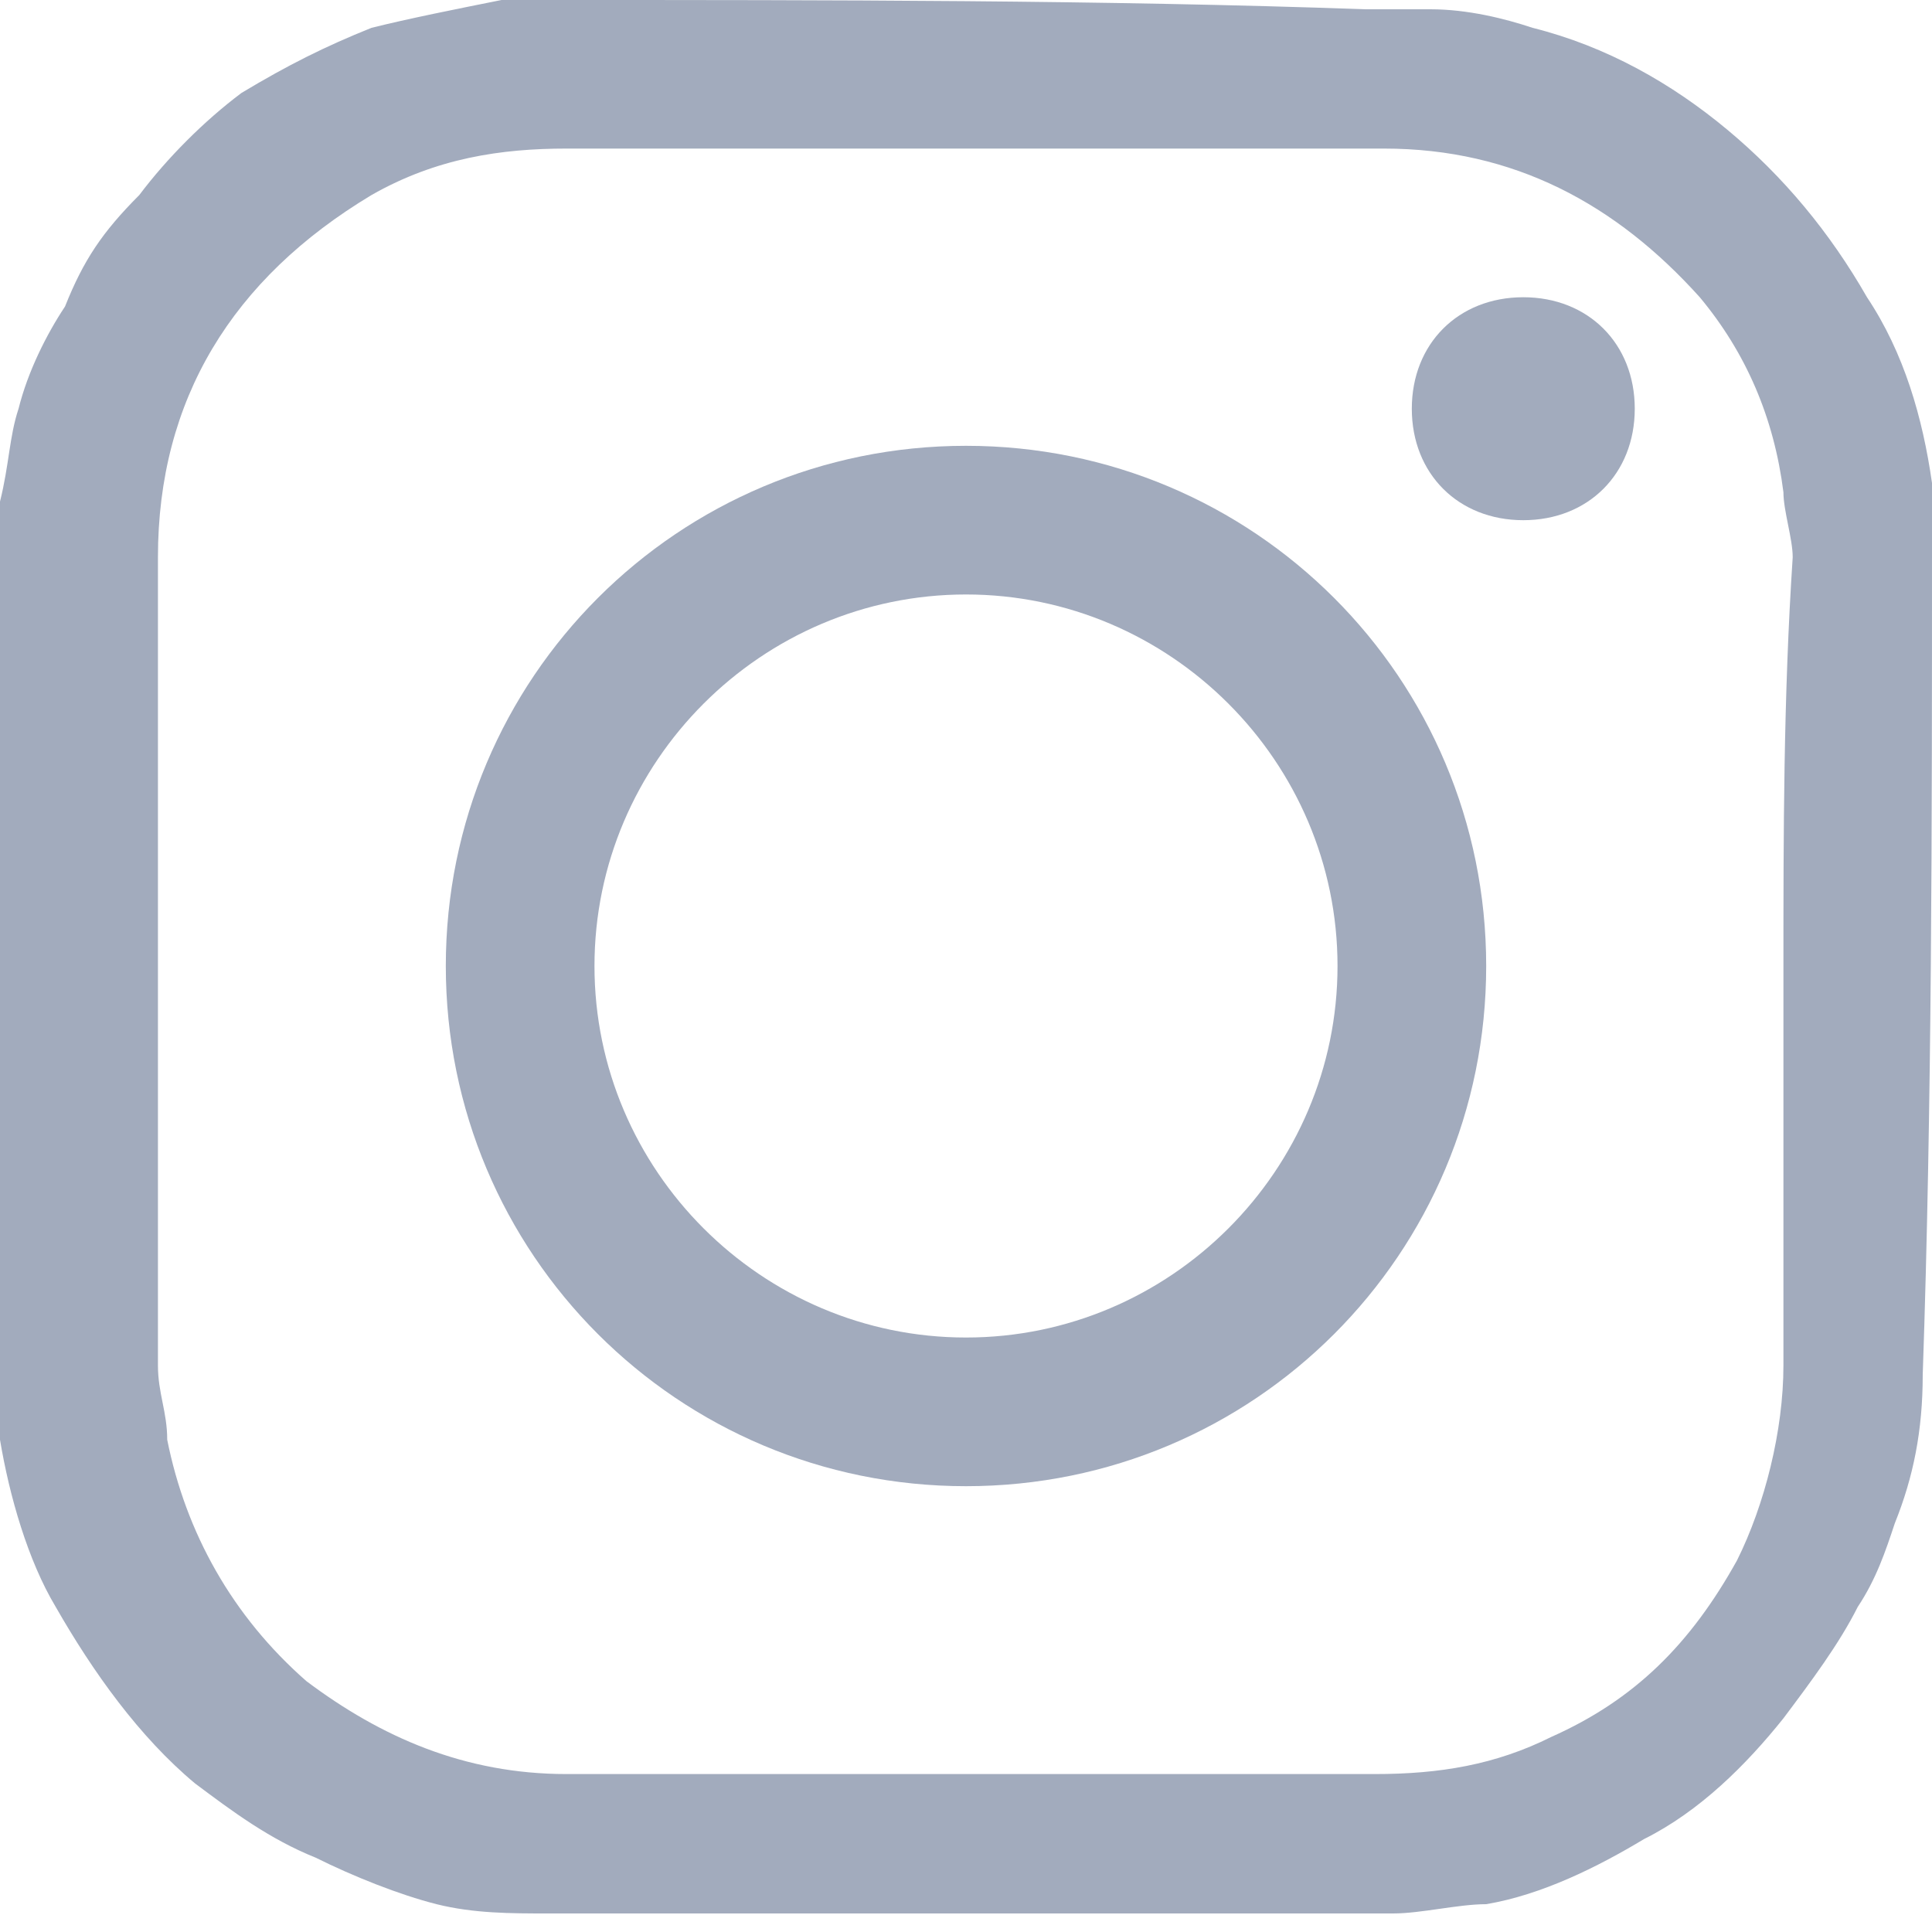 <svg width="20" height="20" viewBox="0 0 20 20" fill="none" xmlns="http://www.w3.org/2000/svg">
<g clip-path="url(#clip0)">
<path d="M20 5.577C20 5.385 20 5.192 20 5C19.904 4.327 19.712 3.654 19.327 3.077C18.942 2.404 18.462 1.827 17.885 1.346C17.308 0.865 16.635 0.481 15.865 0.288C15.577 0.192 15.192 0.096 14.808 0.096C14.711 0.096 14.615 0.096 14.519 0.096H14.423H14.327C14.231 0.096 14.231 0.096 14.135 0.096C11.442 0 8.558 0 5.769 0H5.673H5.577H5.481C5.385 0 5.288 0 5.192 0C4.712 0.096 4.231 0.192 3.846 0.288C3.365 0.481 2.981 0.673 2.5 0.962C2.115 1.25 1.731 1.635 1.442 2.019C1.058 2.404 0.865 2.692 0.673 3.173C0.481 3.462 0.288 3.846 0.192 4.231C0.096 4.519 0.096 4.808 0 5.192C0 5.288 0 5.385 0 5.481V5.577C0 5.577 0 5.577 0 5.673V5.769C0 8.654 0 11.442 0 14.327V14.423V14.519C0 14.615 0 14.808 0 14.904C0.096 15.481 0.288 16.154 0.577 16.635C0.962 17.308 1.442 17.981 2.019 18.462C2.404 18.75 2.788 19.038 3.269 19.231C3.654 19.423 4.135 19.615 4.519 19.712C4.904 19.808 5.288 19.808 5.673 19.808C8.558 19.808 11.442 19.808 14.231 19.808C14.327 19.808 14.423 19.808 14.423 19.808C14.711 19.808 15.096 19.712 15.385 19.712C15.961 19.615 16.538 19.327 17.019 19.038C17.596 18.75 18.077 18.269 18.462 17.788C18.75 17.404 19.038 17.019 19.231 16.635C19.423 16.346 19.519 16.058 19.615 15.769C19.808 15.289 19.904 14.808 19.904 14.231C20 11.442 20 8.558 20 5.577ZM18.462 10C18.462 11.346 18.462 12.789 18.462 14.135C18.462 14.808 18.269 15.577 17.981 16.154C17.5 17.019 16.923 17.596 16.058 17.981C15.481 18.269 14.904 18.365 14.231 18.365C11.442 18.365 8.654 18.365 5.865 18.365C4.808 18.365 3.942 17.981 3.173 17.404C2.404 16.731 1.923 15.865 1.731 14.904C1.731 14.615 1.635 14.423 1.635 14.135C1.635 11.346 1.635 8.558 1.635 5.769C1.635 4.135 2.404 2.885 3.846 2.019C4.519 1.635 5.192 1.538 5.865 1.538C8.654 1.538 11.442 1.538 14.327 1.538C15.673 1.538 16.731 2.115 17.596 3.077C18.077 3.654 18.365 4.327 18.462 5.096C18.462 5.288 18.558 5.577 18.558 5.769C18.462 7.212 18.462 8.654 18.462 10Z" fill="#A2ABBD"/>
<path d="M15.769 3.077C15.096 3.077 14.615 3.558 14.615 4.231C14.615 4.904 15.096 5.385 15.769 5.385C16.442 5.385 16.923 4.904 16.923 4.231C16.923 3.558 16.442 3.077 15.769 3.077Z" fill="#A2ABBD"/>
<path d="M10 4.615C7.019 4.615 4.615 7.019 4.615 10C4.615 12.981 7.019 15.385 10 15.385C12.981 15.385 15.385 12.981 15.385 10C15.385 7.019 12.981 4.615 10 4.615ZM10 13.846C7.885 13.846 6.154 12.116 6.154 10C6.154 7.885 7.885 6.154 10 6.154C12.115 6.154 13.846 7.885 13.846 10C13.846 12.116 12.115 13.846 10 13.846Z" fill="#A2ABBD"/>
</g>
<defs>
<clipPath id="clip0">
<rect width="20" height="20" fill="white"/>
</clipPath>
</defs>
</svg>
